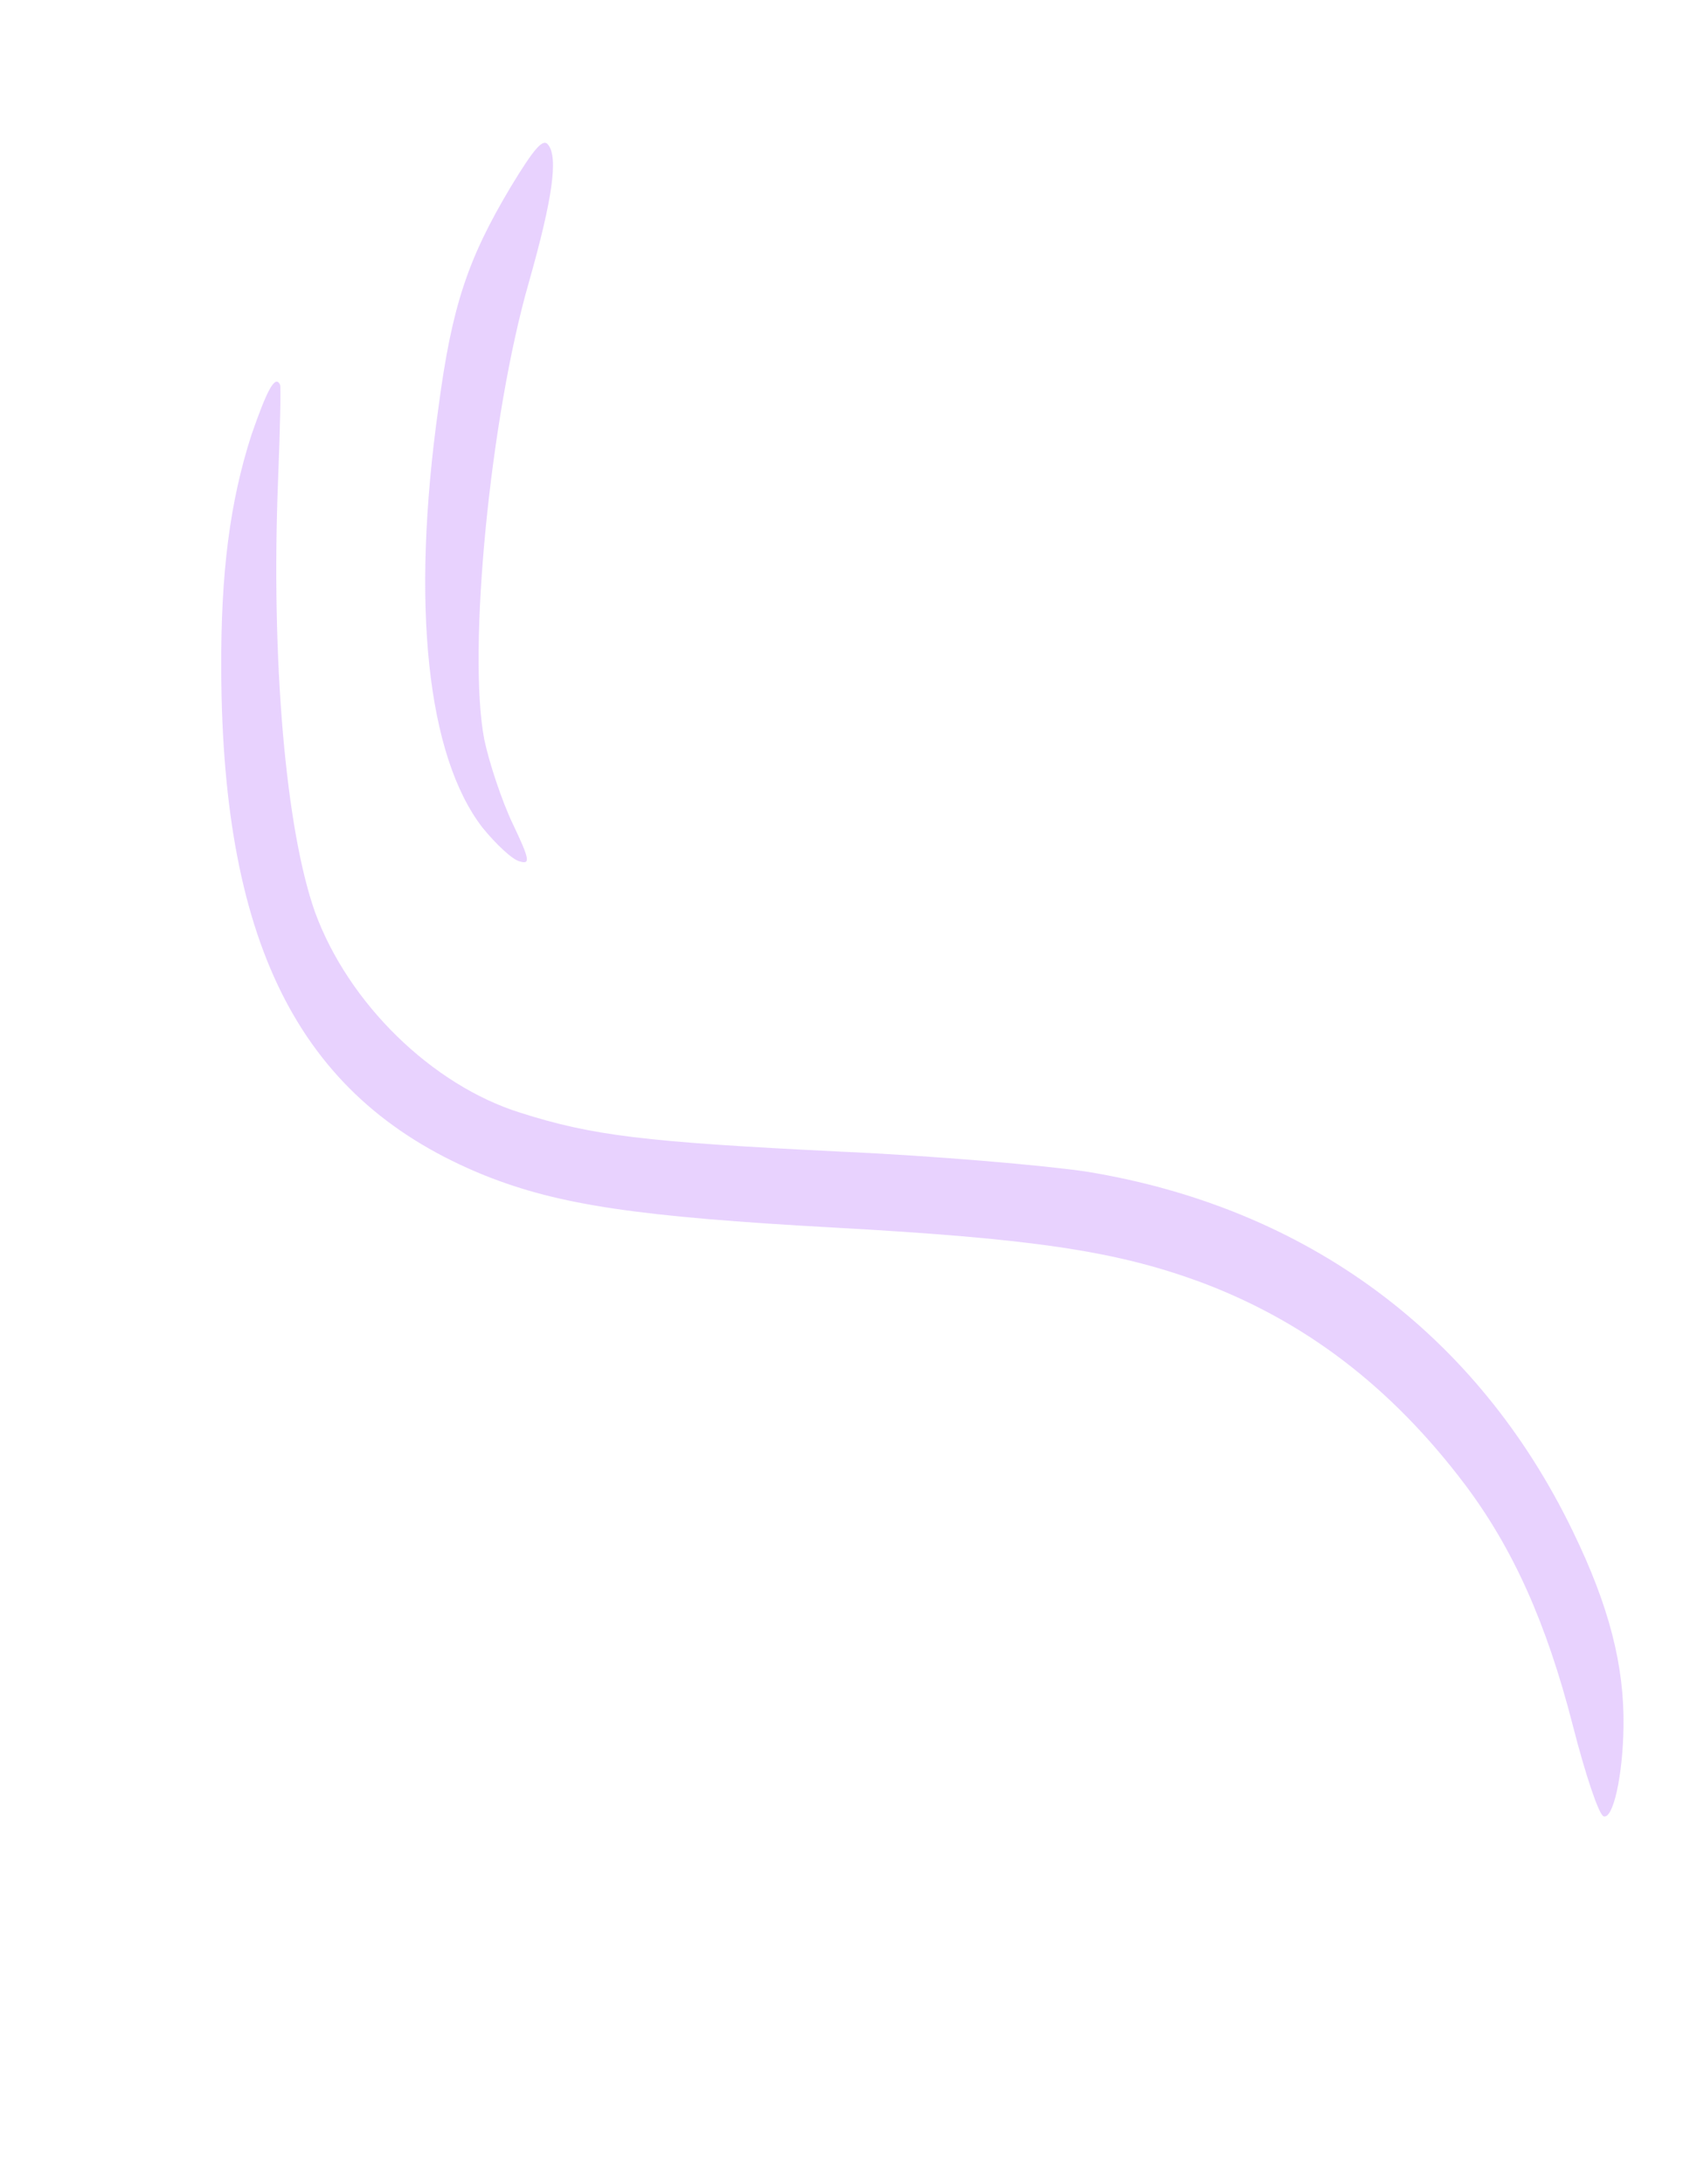 <svg width="129" height="166" viewBox="0 0 129 166" fill="none" xmlns="http://www.w3.org/2000/svg">
<g id="Group 39874">
<path id="Vector" fill-rule="evenodd" clip-rule="evenodd" d="M38.839 14.181C35.559 19.668 34.349 23.258 33.328 30.99C31.213 46.059 32.483 57.467 36.671 62.896C37.693 64.162 38.974 65.36 39.506 65.47C40.348 65.733 40.253 65.292 38.966 62.59C38.147 60.87 37.175 57.95 36.811 56.192C35.529 49.502 37.247 31.725 40.208 21.439C42.009 15.088 42.438 11.987 41.679 11.019C41.299 10.475 40.642 11.212 38.839 14.181Z" fill="#D8B4FE" fill-opacity="0.6"/>
<path id="Vector_2" fill-rule="evenodd" clip-rule="evenodd" d="M19.116 33.049C17.48 38.115 16.776 43.519 16.818 50.985C16.913 72.185 23.022 83.761 36.878 89.352C42.541 91.606 48.554 92.481 63.417 93.305C78.404 94.132 84.682 95.066 91.017 97.357C99.103 100.327 105.737 105.372 111.393 112.876C114.994 117.682 117.541 123.284 119.558 131.137C120.52 134.904 121.538 137.919 121.897 138.05C122.616 138.31 123.362 134.996 123.414 131.231C123.478 126.612 122.337 122.088 119.546 116.356C112.299 101.398 99.391 91.794 82.6 89.052C79.52 88.588 71.069 87.846 63.765 87.524C48.947 86.795 45.022 86.315 39.549 84.573C32.828 82.467 26.475 76.254 23.942 69.317C21.716 63.014 20.592 50.153 21.14 36.433C21.291 32.621 21.361 29.39 21.289 29.24C20.914 28.452 20.295 29.651 19.116 33.049Z" fill="#D8B4FE" fill-opacity="0.6"/>
</g>
</svg>
